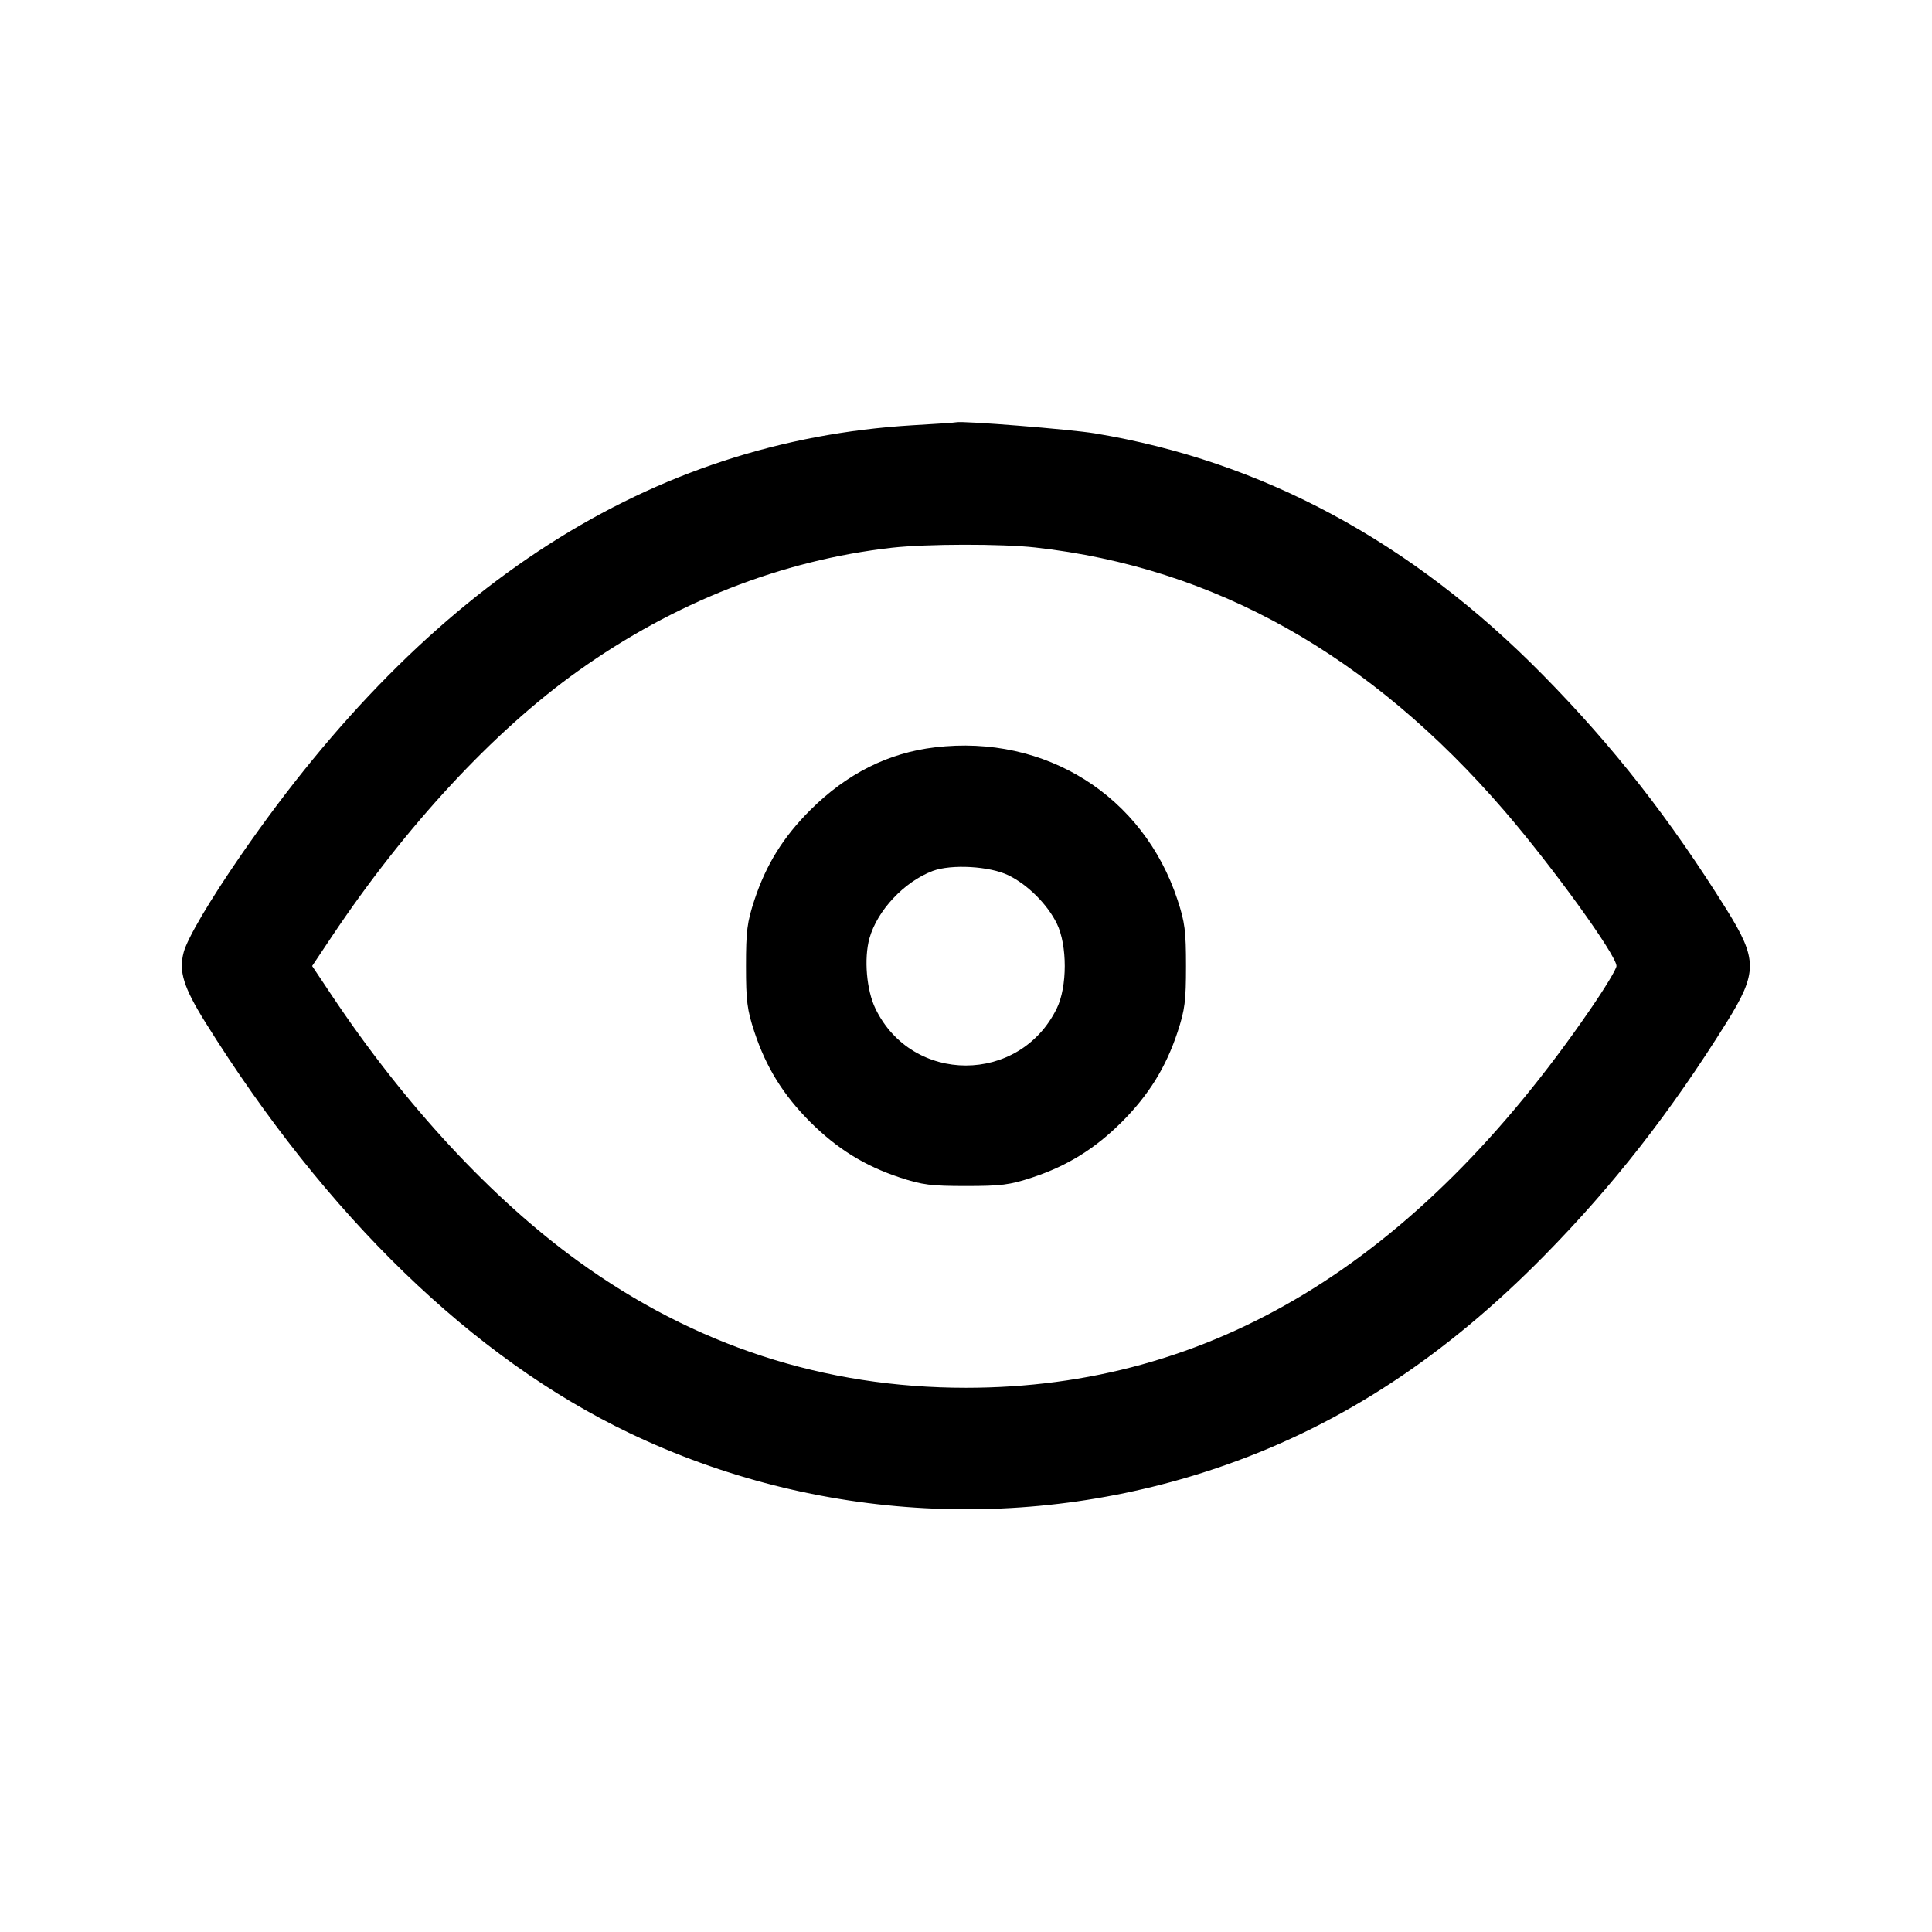 <svg width="16" height="16" viewBox="0 0 16 16" fill="none" xmlns="http://www.w3.org/2000/svg"><path d="M7.555 3.522 C 5.391 3.653,3.547 4.834,1.997 7.080 C 1.738 7.455,1.552 7.770,1.521 7.887 C 1.479 8.045,1.520 8.176,1.701 8.467 C 2.702 10.072,3.916 11.248,5.213 11.868 C 6.759 12.607,8.544 12.701,10.160 12.129 C 11.122 11.789,11.972 11.230,12.791 10.397 C 13.361 9.817,13.834 9.212,14.299 8.467 C 14.556 8.054,14.556 7.946,14.299 7.533 C 13.830 6.782,13.362 6.183,12.778 5.590 C 11.694 4.487,10.455 3.819,9.067 3.589 C 8.861 3.555,7.970 3.484,7.920 3.497 C 7.913 3.500,7.748 3.511,7.555 3.522 M8.573 4.534 C 10.058 4.699,11.348 5.424,12.463 6.720 C 12.861 7.183,13.387 7.911,13.387 8.000 C 13.387 8.025,13.288 8.188,13.168 8.362 C 11.724 10.465,10.026 11.493,8.000 11.493 C 6.825 11.493,5.751 11.143,4.787 10.444 C 4.073 9.927,3.356 9.154,2.750 8.247 L 2.585 8.000 2.750 7.753 C 3.359 6.842,4.088 6.055,4.787 5.557 C 5.584 4.988,6.475 4.639,7.387 4.536 C 7.674 4.504,8.293 4.503,8.573 4.534 M7.744 6.189 C 7.355 6.235,7.013 6.407,6.710 6.709 C 6.486 6.933,6.345 7.160,6.248 7.453 C 6.187 7.638,6.178 7.711,6.178 8.000 C 6.178 8.289,6.187 8.362,6.248 8.547 C 6.345 8.840,6.486 9.067,6.709 9.291 C 6.933 9.514,7.160 9.655,7.453 9.752 C 7.638 9.813,7.711 9.822,8.000 9.822 C 8.289 9.822,8.362 9.813,8.547 9.752 C 8.840 9.655,9.067 9.514,9.291 9.291 C 9.514 9.067,9.655 8.840,9.752 8.547 C 9.813 8.362,9.822 8.289,9.822 8.000 C 9.822 7.712,9.813 7.638,9.752 7.453 C 9.468 6.590,8.658 6.080,7.744 6.189 M8.352 7.249 C 8.511 7.327,8.673 7.488,8.752 7.648 C 8.840 7.828,8.840 8.173,8.751 8.353 C 8.442 8.981,7.554 8.981,7.250 8.353 C 7.176 8.200,7.154 7.939,7.200 7.772 C 7.265 7.540,7.487 7.303,7.724 7.213 C 7.879 7.155,8.196 7.173,8.352 7.249 " stroke="none" fill-rule="evenodd" fill="black"></path></svg>